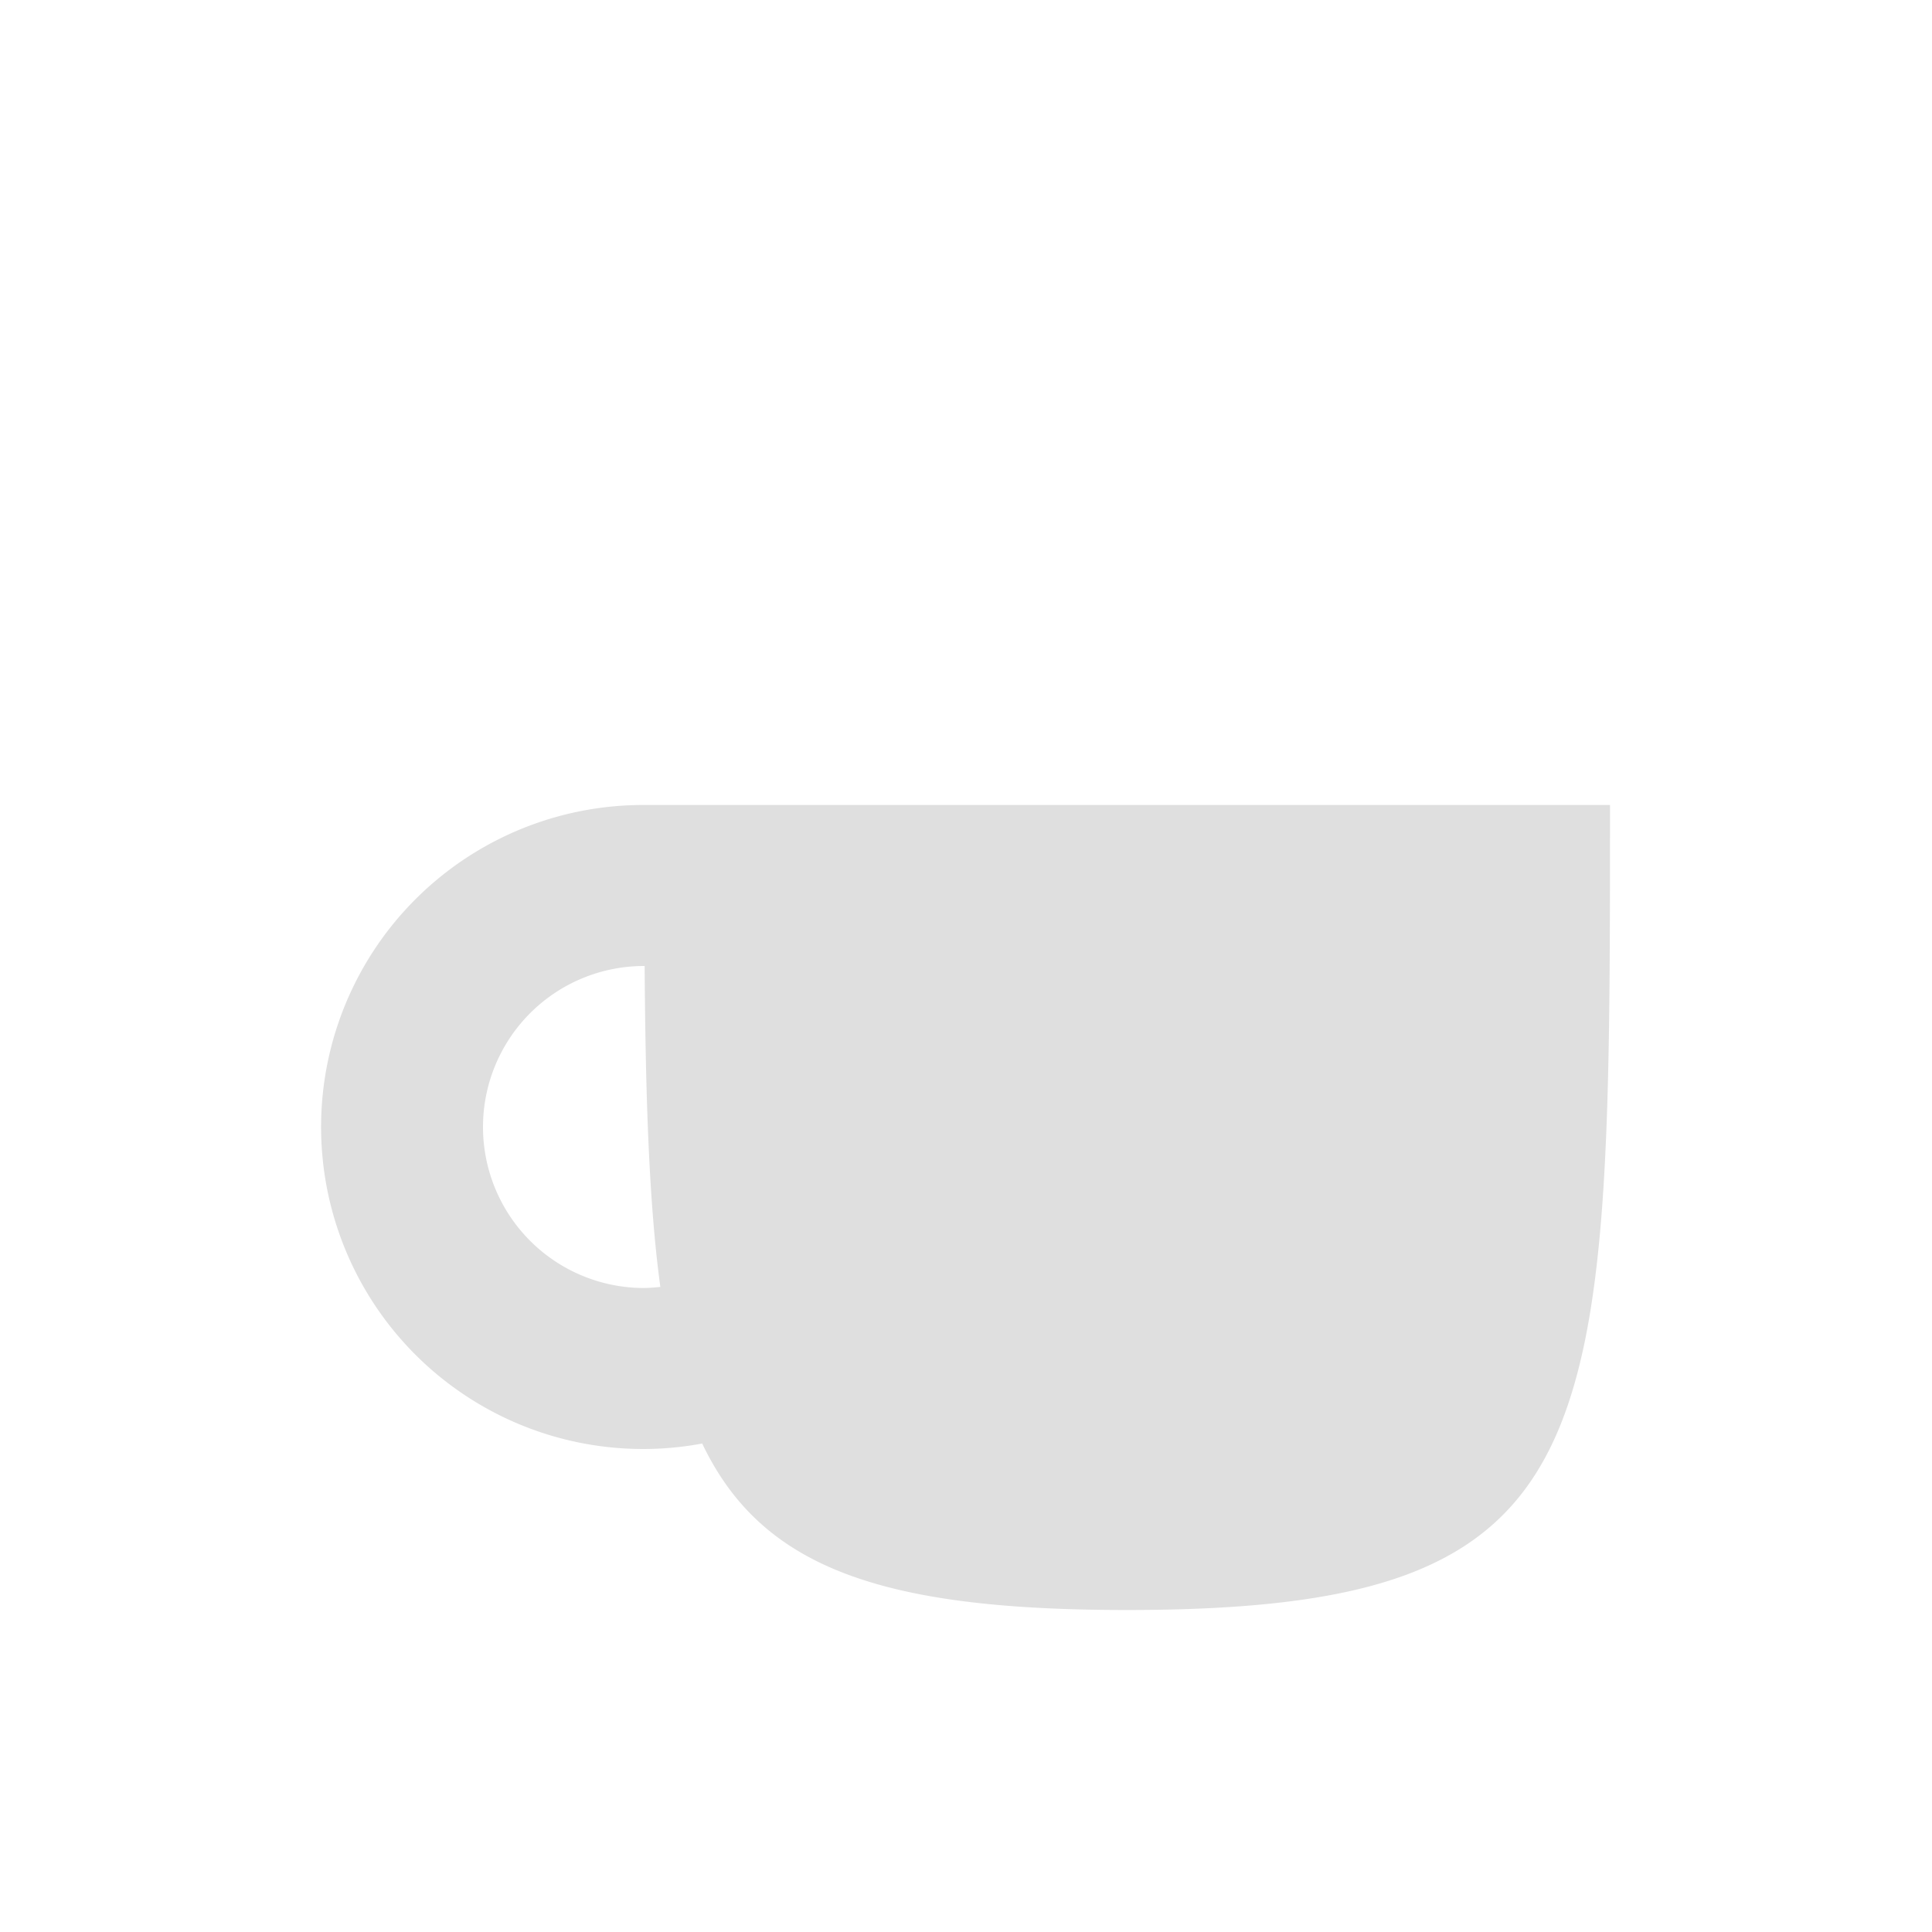 <svg xmlns="http://www.w3.org/2000/svg" width="24" height="24"><defs><style id="current-color-scheme" type="text/css"></style></defs><path d="M8 10a4 4 0 1 0 .723 7.932C9.462 19.482 10.958 20 14 20c6 0 6-2 6-10zm0 2h.008c.011 1.596.052 2.938.195 3.986A2 2 0 0 1 8 16a2 2 0 0 1 0-4z" fill="currentColor" color="#dfdfdf"/></svg>